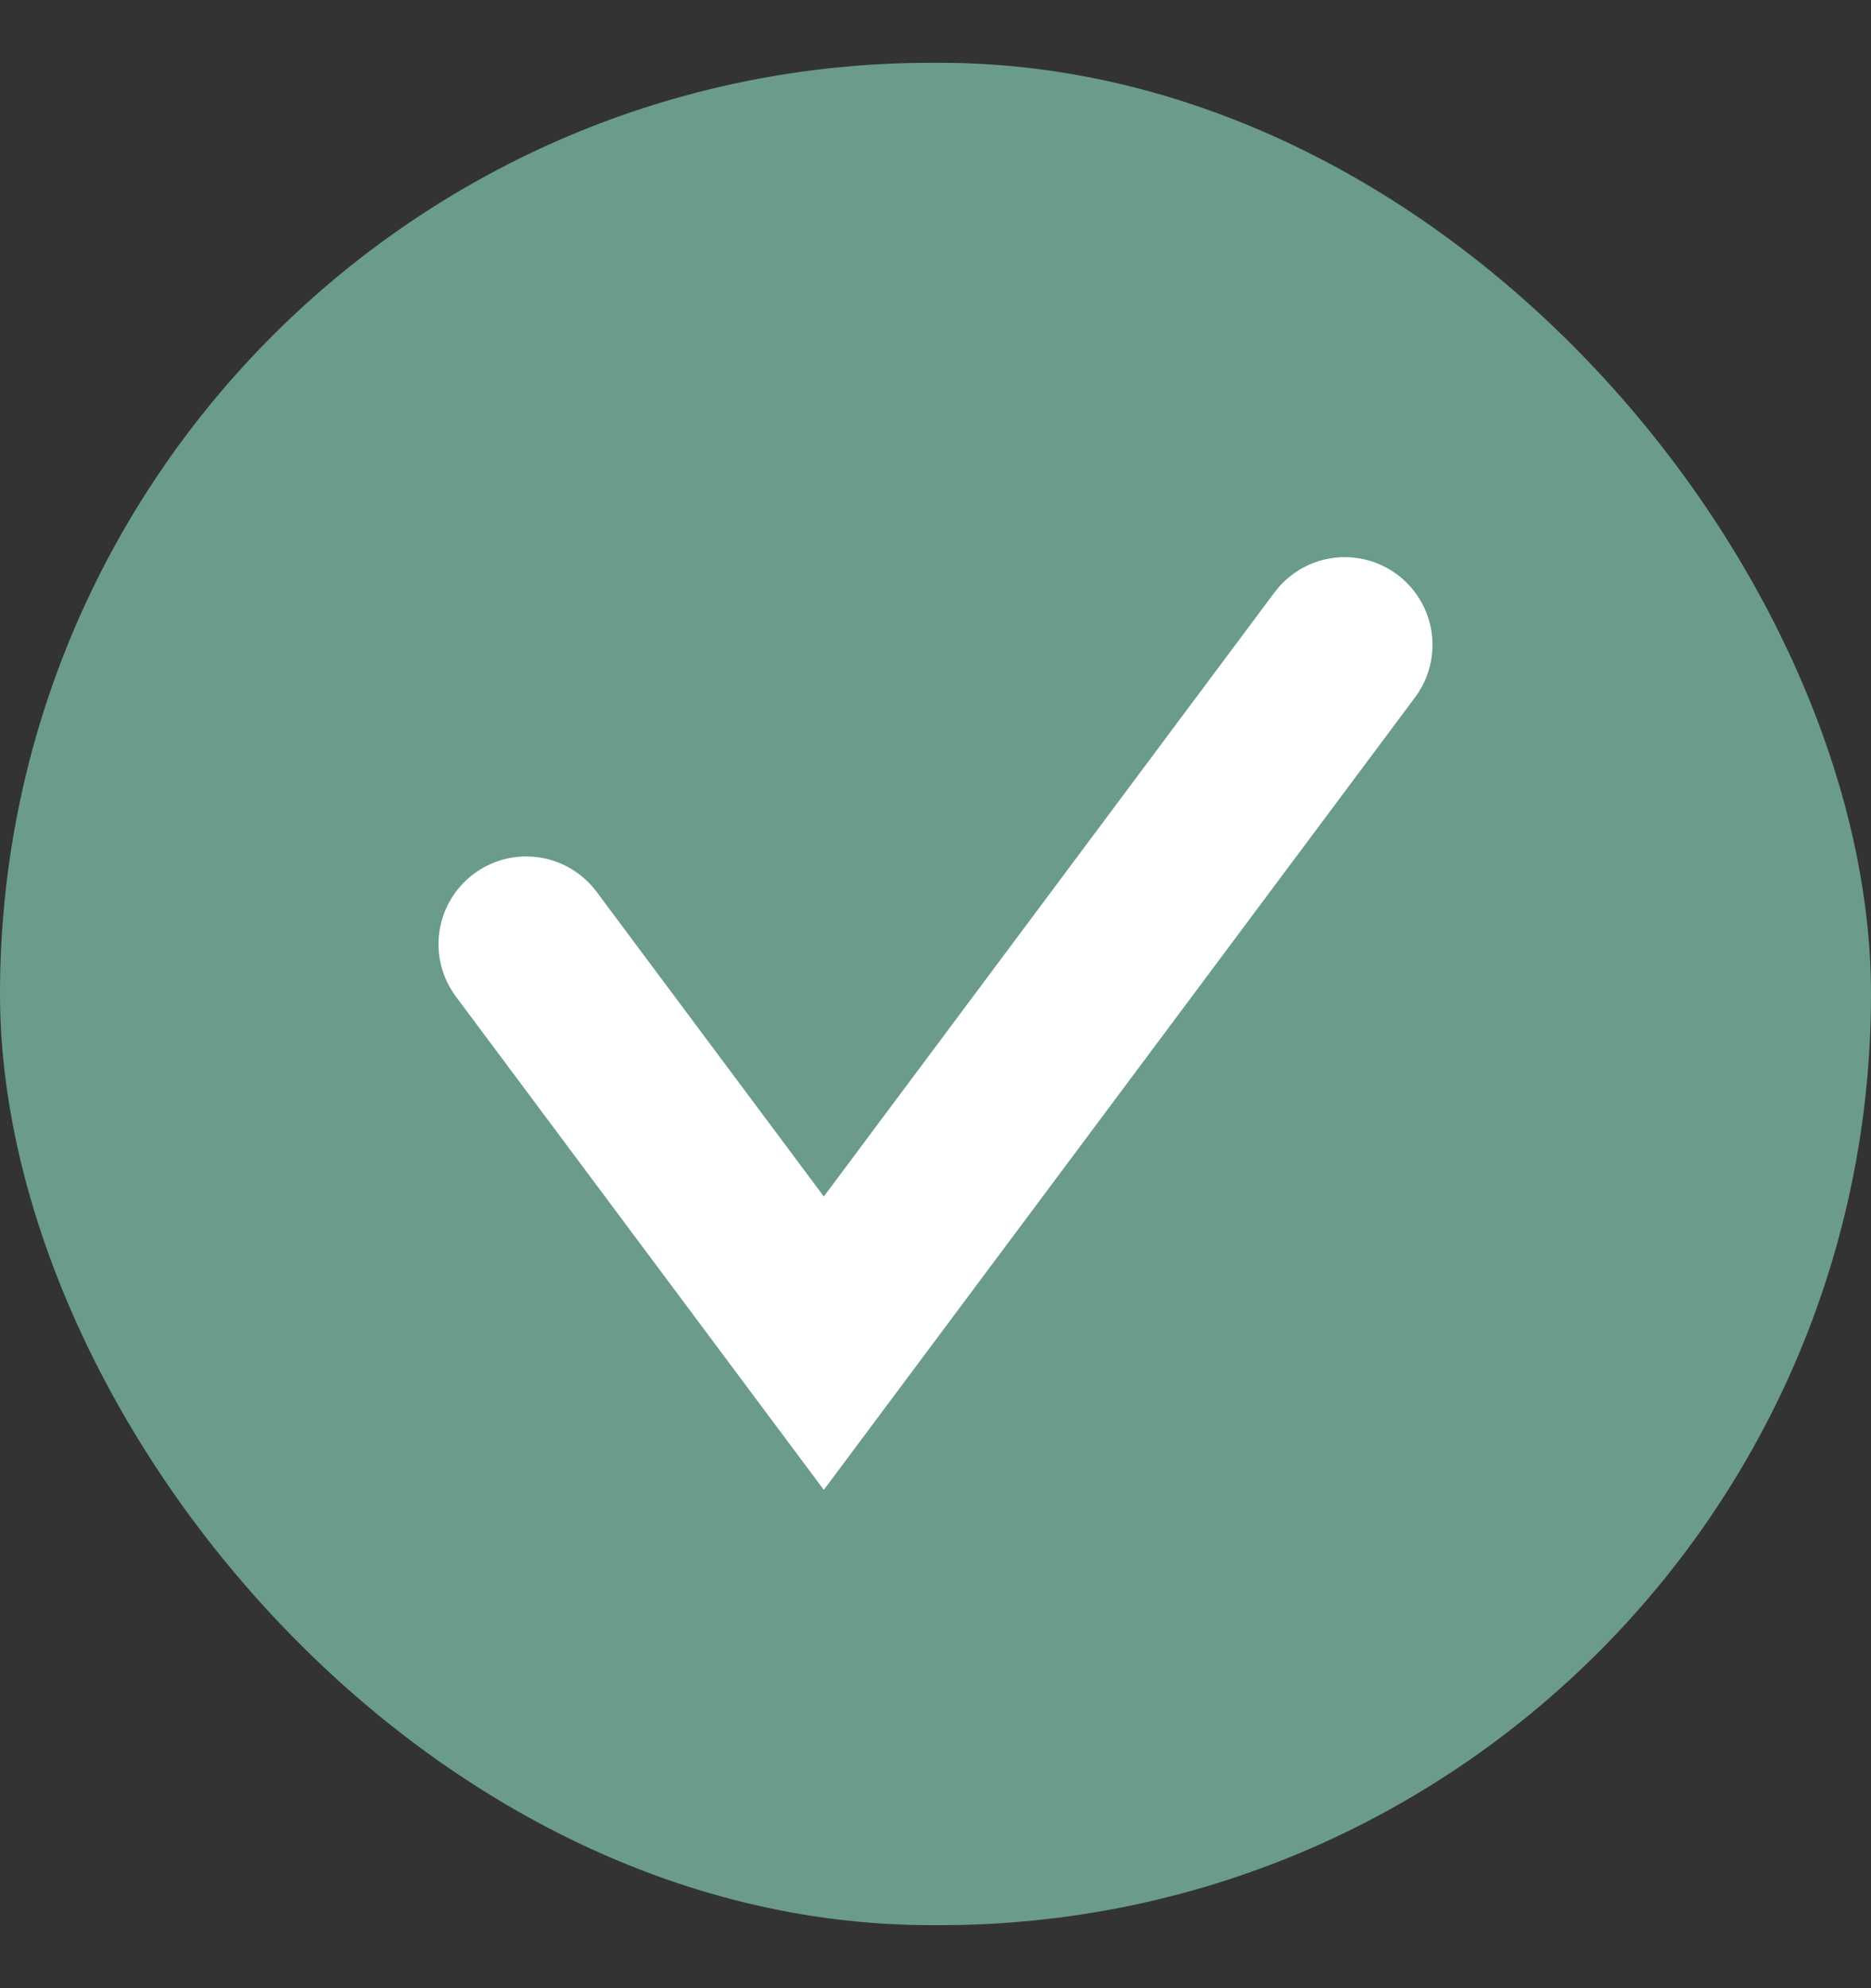 <svg width="16" height="17" viewBox="0 0 16 17" fill="none" xmlns="http://www.w3.org/2000/svg">
<rect x="0" y="0" width="16" height="17" fill="#333333" stroke="none"/>
<g id="Group 814692">
<rect id="Checkbox" y="0.537" width="16" height="15.924" rx="7.962" fill="#6A9C89"/>
<path id="Vector 338" d="M4.5 8.073L7.045 11.485L11.5 5.514" stroke="white" stroke-width="1.5" stroke-linecap="round"/>
</g>
</svg>
